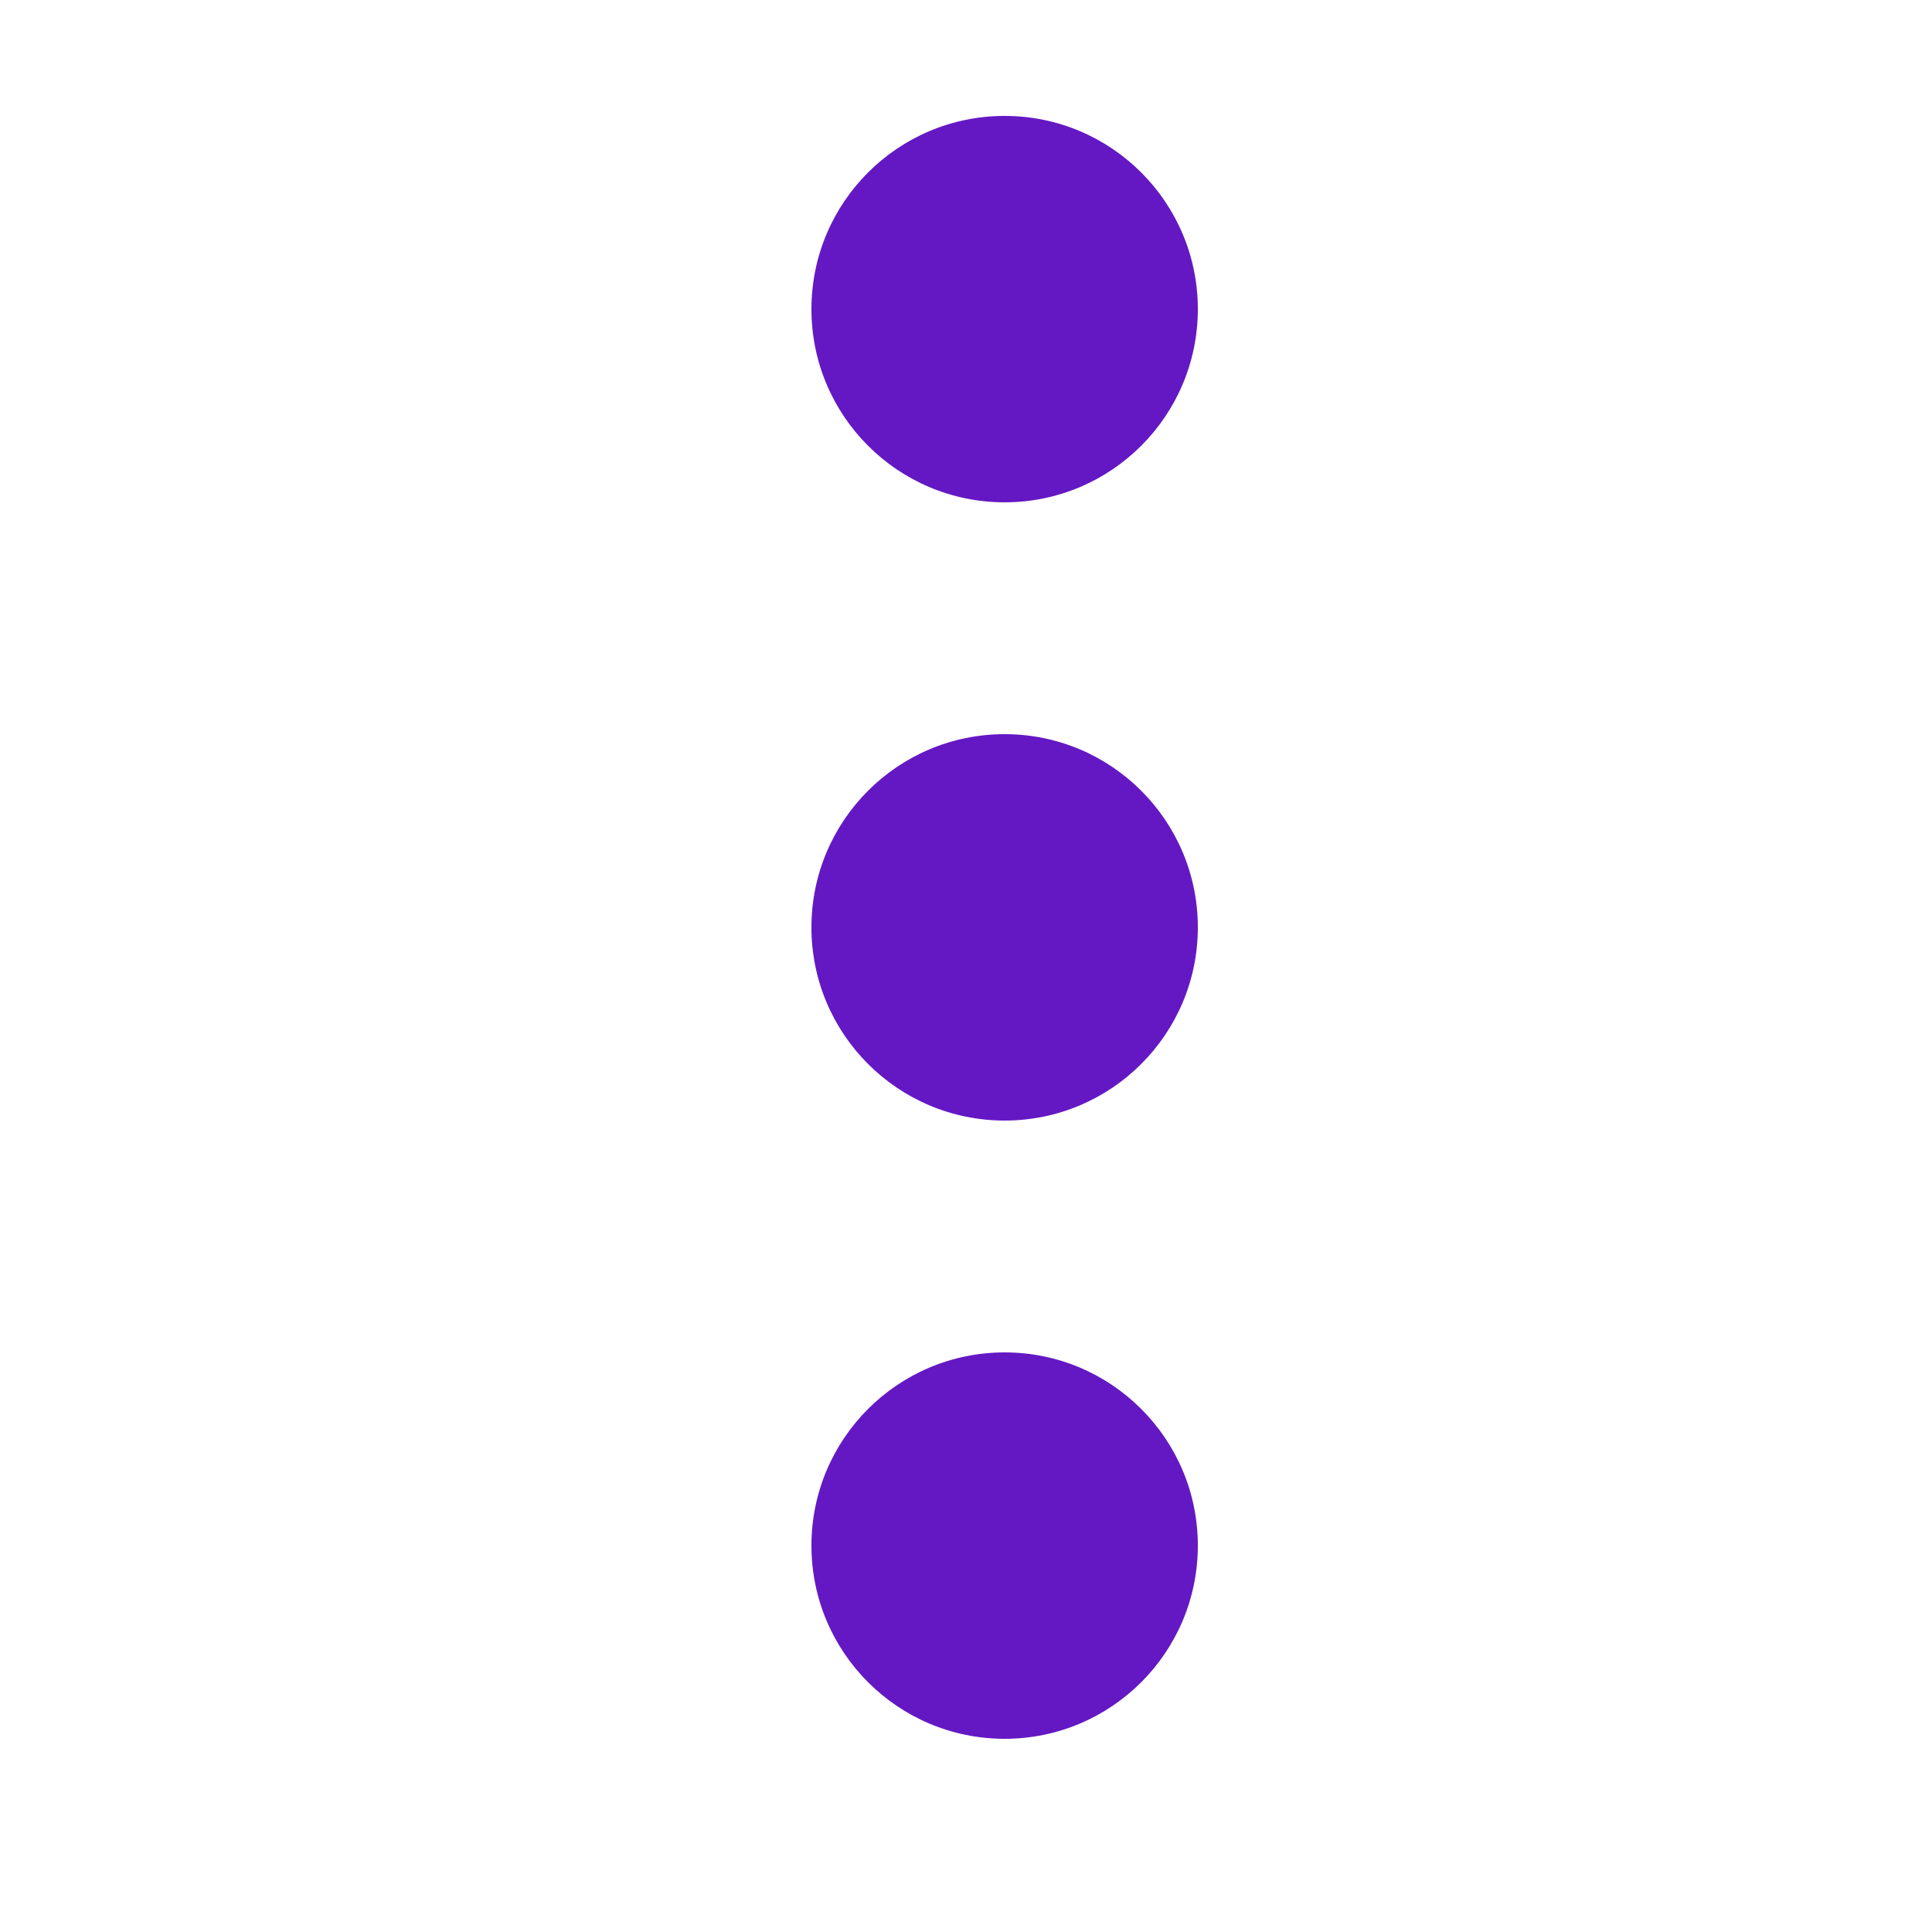 <svg width="25" height="25" viewBox="0 0 25 25" fill="none" xmlns="http://www.w3.org/2000/svg">
<g id="vertIcon">
<circle id="dot" cx="13" cy="4" r="2.5" fill="#6418C3"/>
<circle id="dot_2" cx="13" cy="12" r="2.5" fill="#6418C3"/>
<circle id="dot_3" cx="13" cy="20" r="2.5" fill="#6418C3"/>
</g>
</svg>
